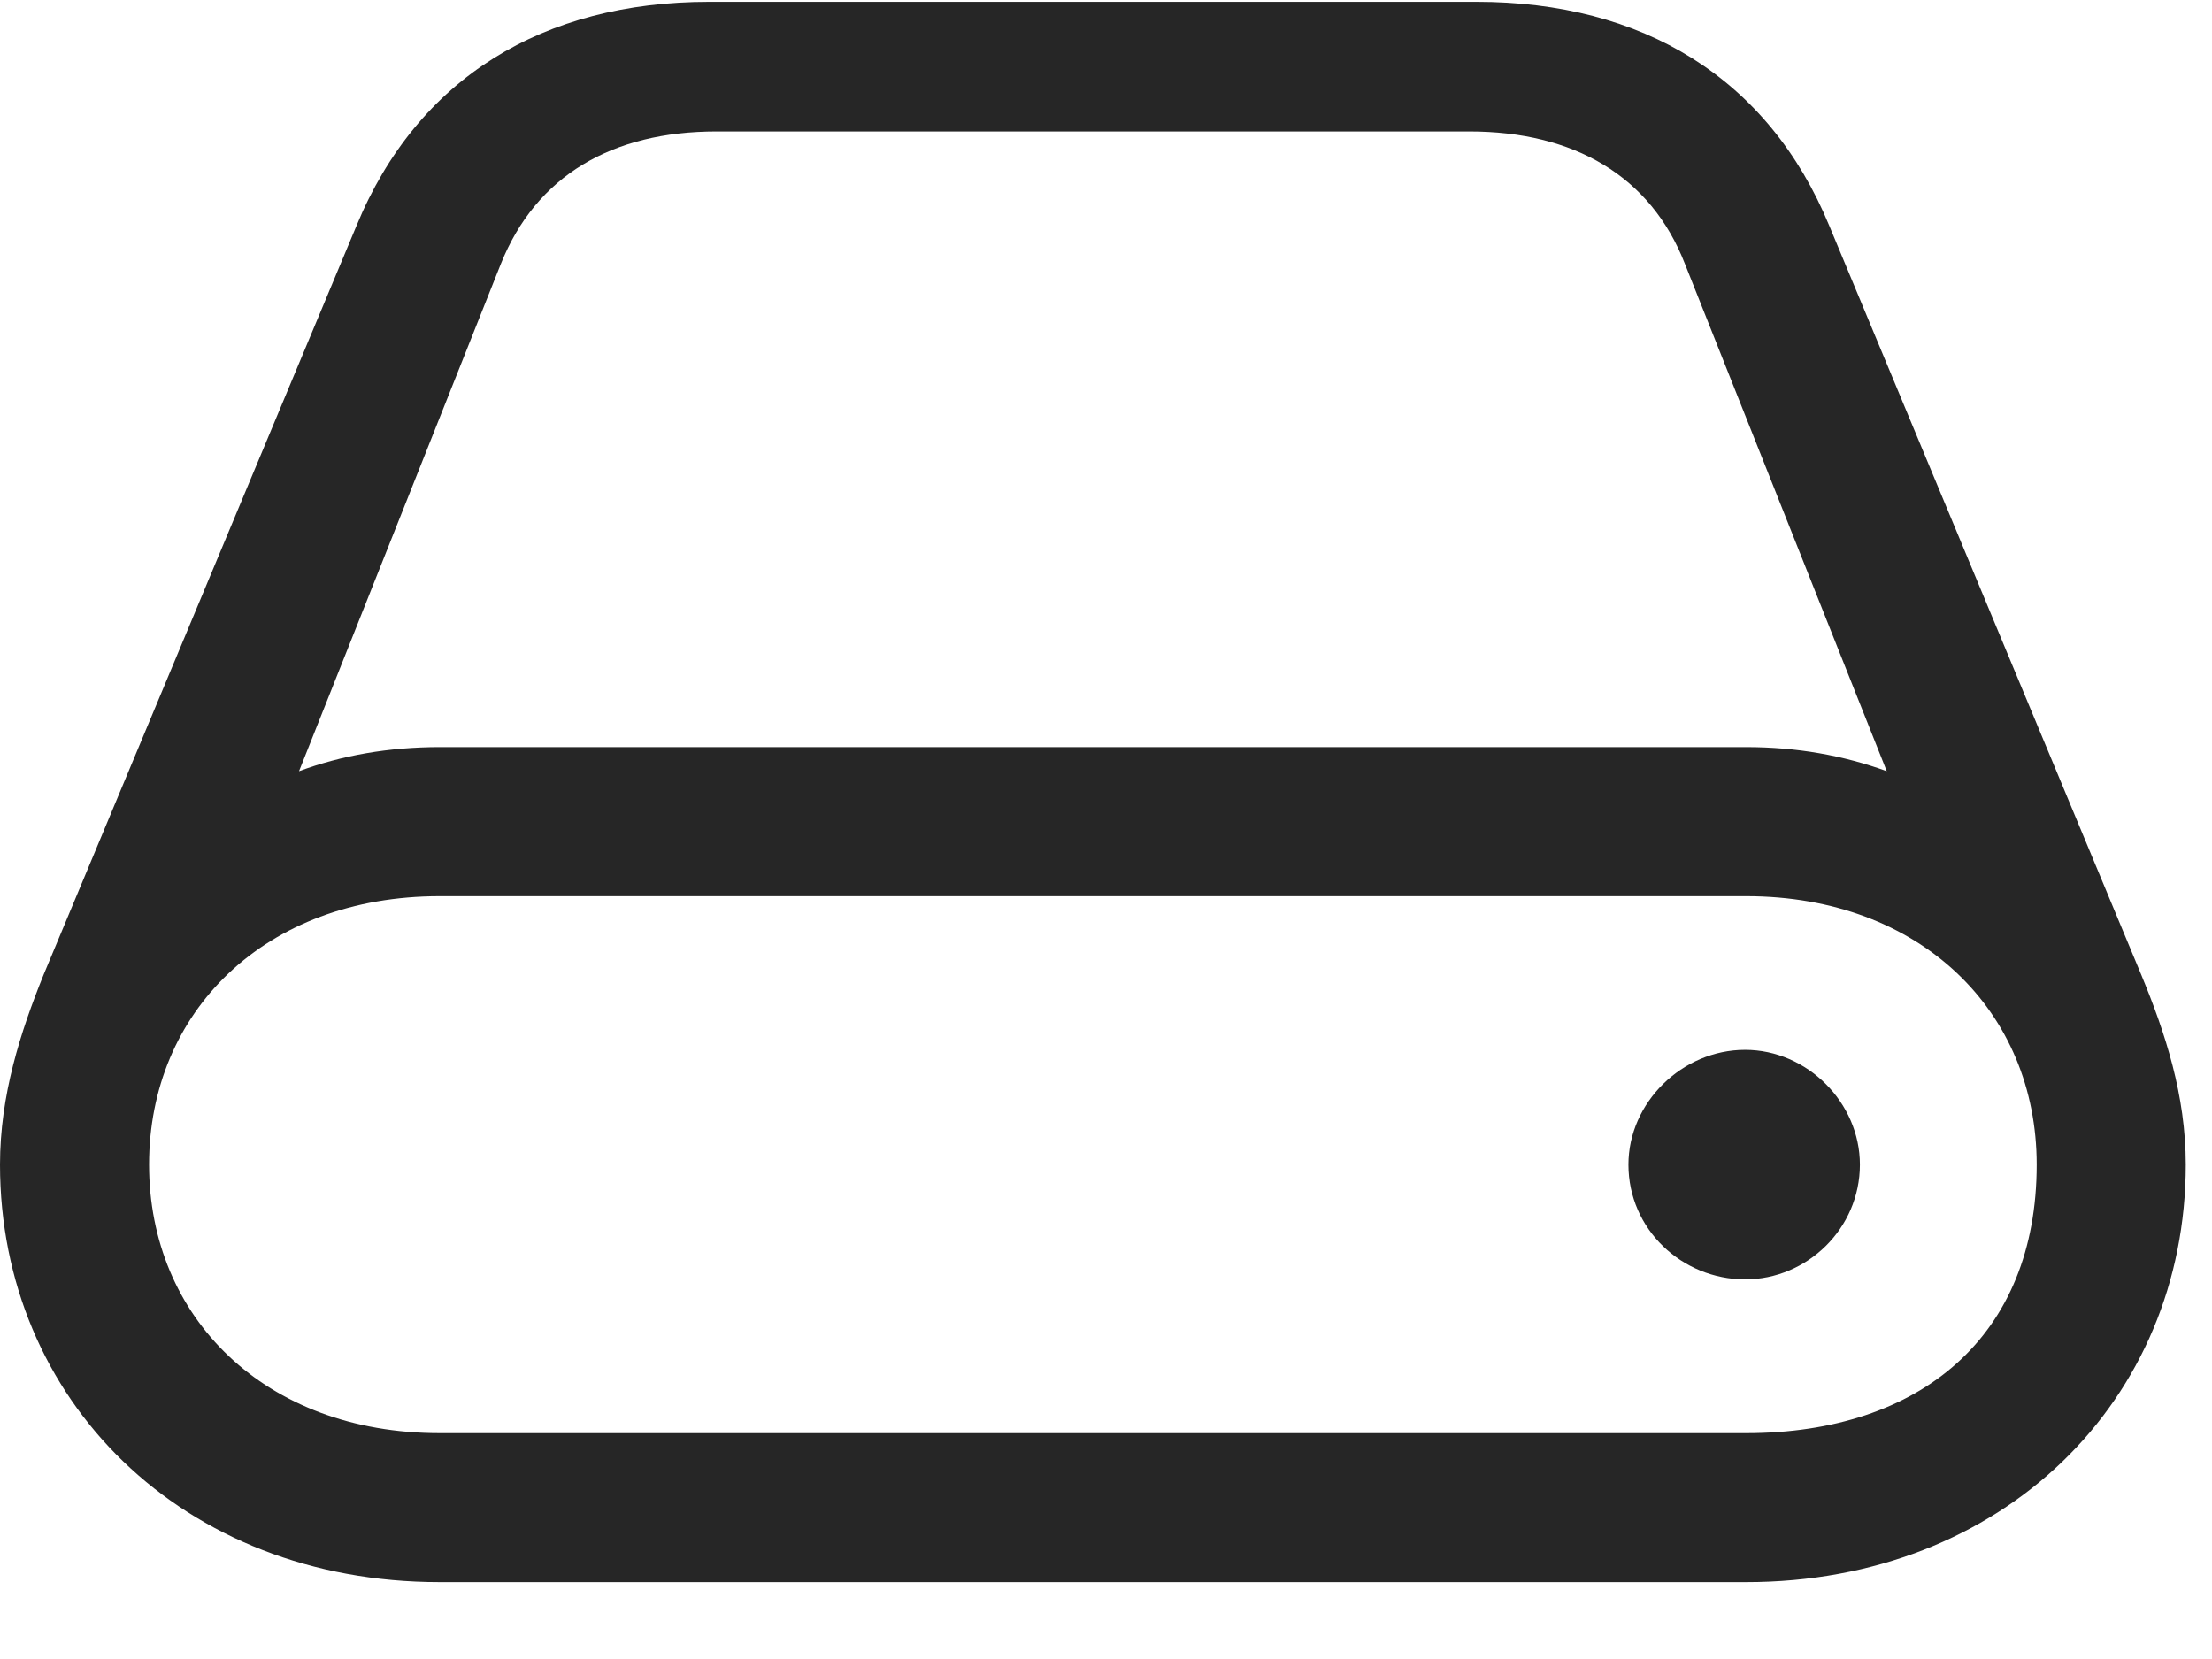 <svg width="28" height="21" viewBox="0 0 28 21" fill="none" xmlns="http://www.w3.org/2000/svg">
<path d="M0 14.742C0 17.719 2.309 20.027 5.566 20.027H22.102C25.359 20.027 27.668 17.719 27.668 14.742C27.668 13.863 27.41 13.078 27.105 12.34L23.156 2.859C22.383 0.984 20.789 0.023 18.691 0.023H8.977C6.879 0.023 5.285 0.984 4.512 2.859L0.551 12.34C0.258 13.066 0 13.863 0 14.742ZM1.887 14.742C1.887 12.809 3.352 11.344 5.566 11.344H22.102C24.316 11.344 25.781 12.809 25.781 14.742C25.781 16.91 24.316 18.141 22.102 18.141H5.566C3.352 18.141 1.887 16.676 1.887 14.742ZM3.785 9.762L6.34 3.34C6.785 2.227 7.746 1.664 9.07 1.664H18.598C19.922 1.664 20.895 2.227 21.328 3.34L23.883 9.762C23.332 9.562 22.746 9.457 22.102 9.457H5.566C4.922 9.457 4.324 9.562 3.785 9.762ZM20.613 14.742C20.613 15.562 21.293 16.195 22.09 16.195C22.875 16.195 23.543 15.551 23.543 14.742C23.543 13.957 22.875 13.289 22.09 13.289C21.293 13.289 20.613 13.957 20.613 14.742Z" fill="black" fill-opacity="0.85"/>
</svg>
